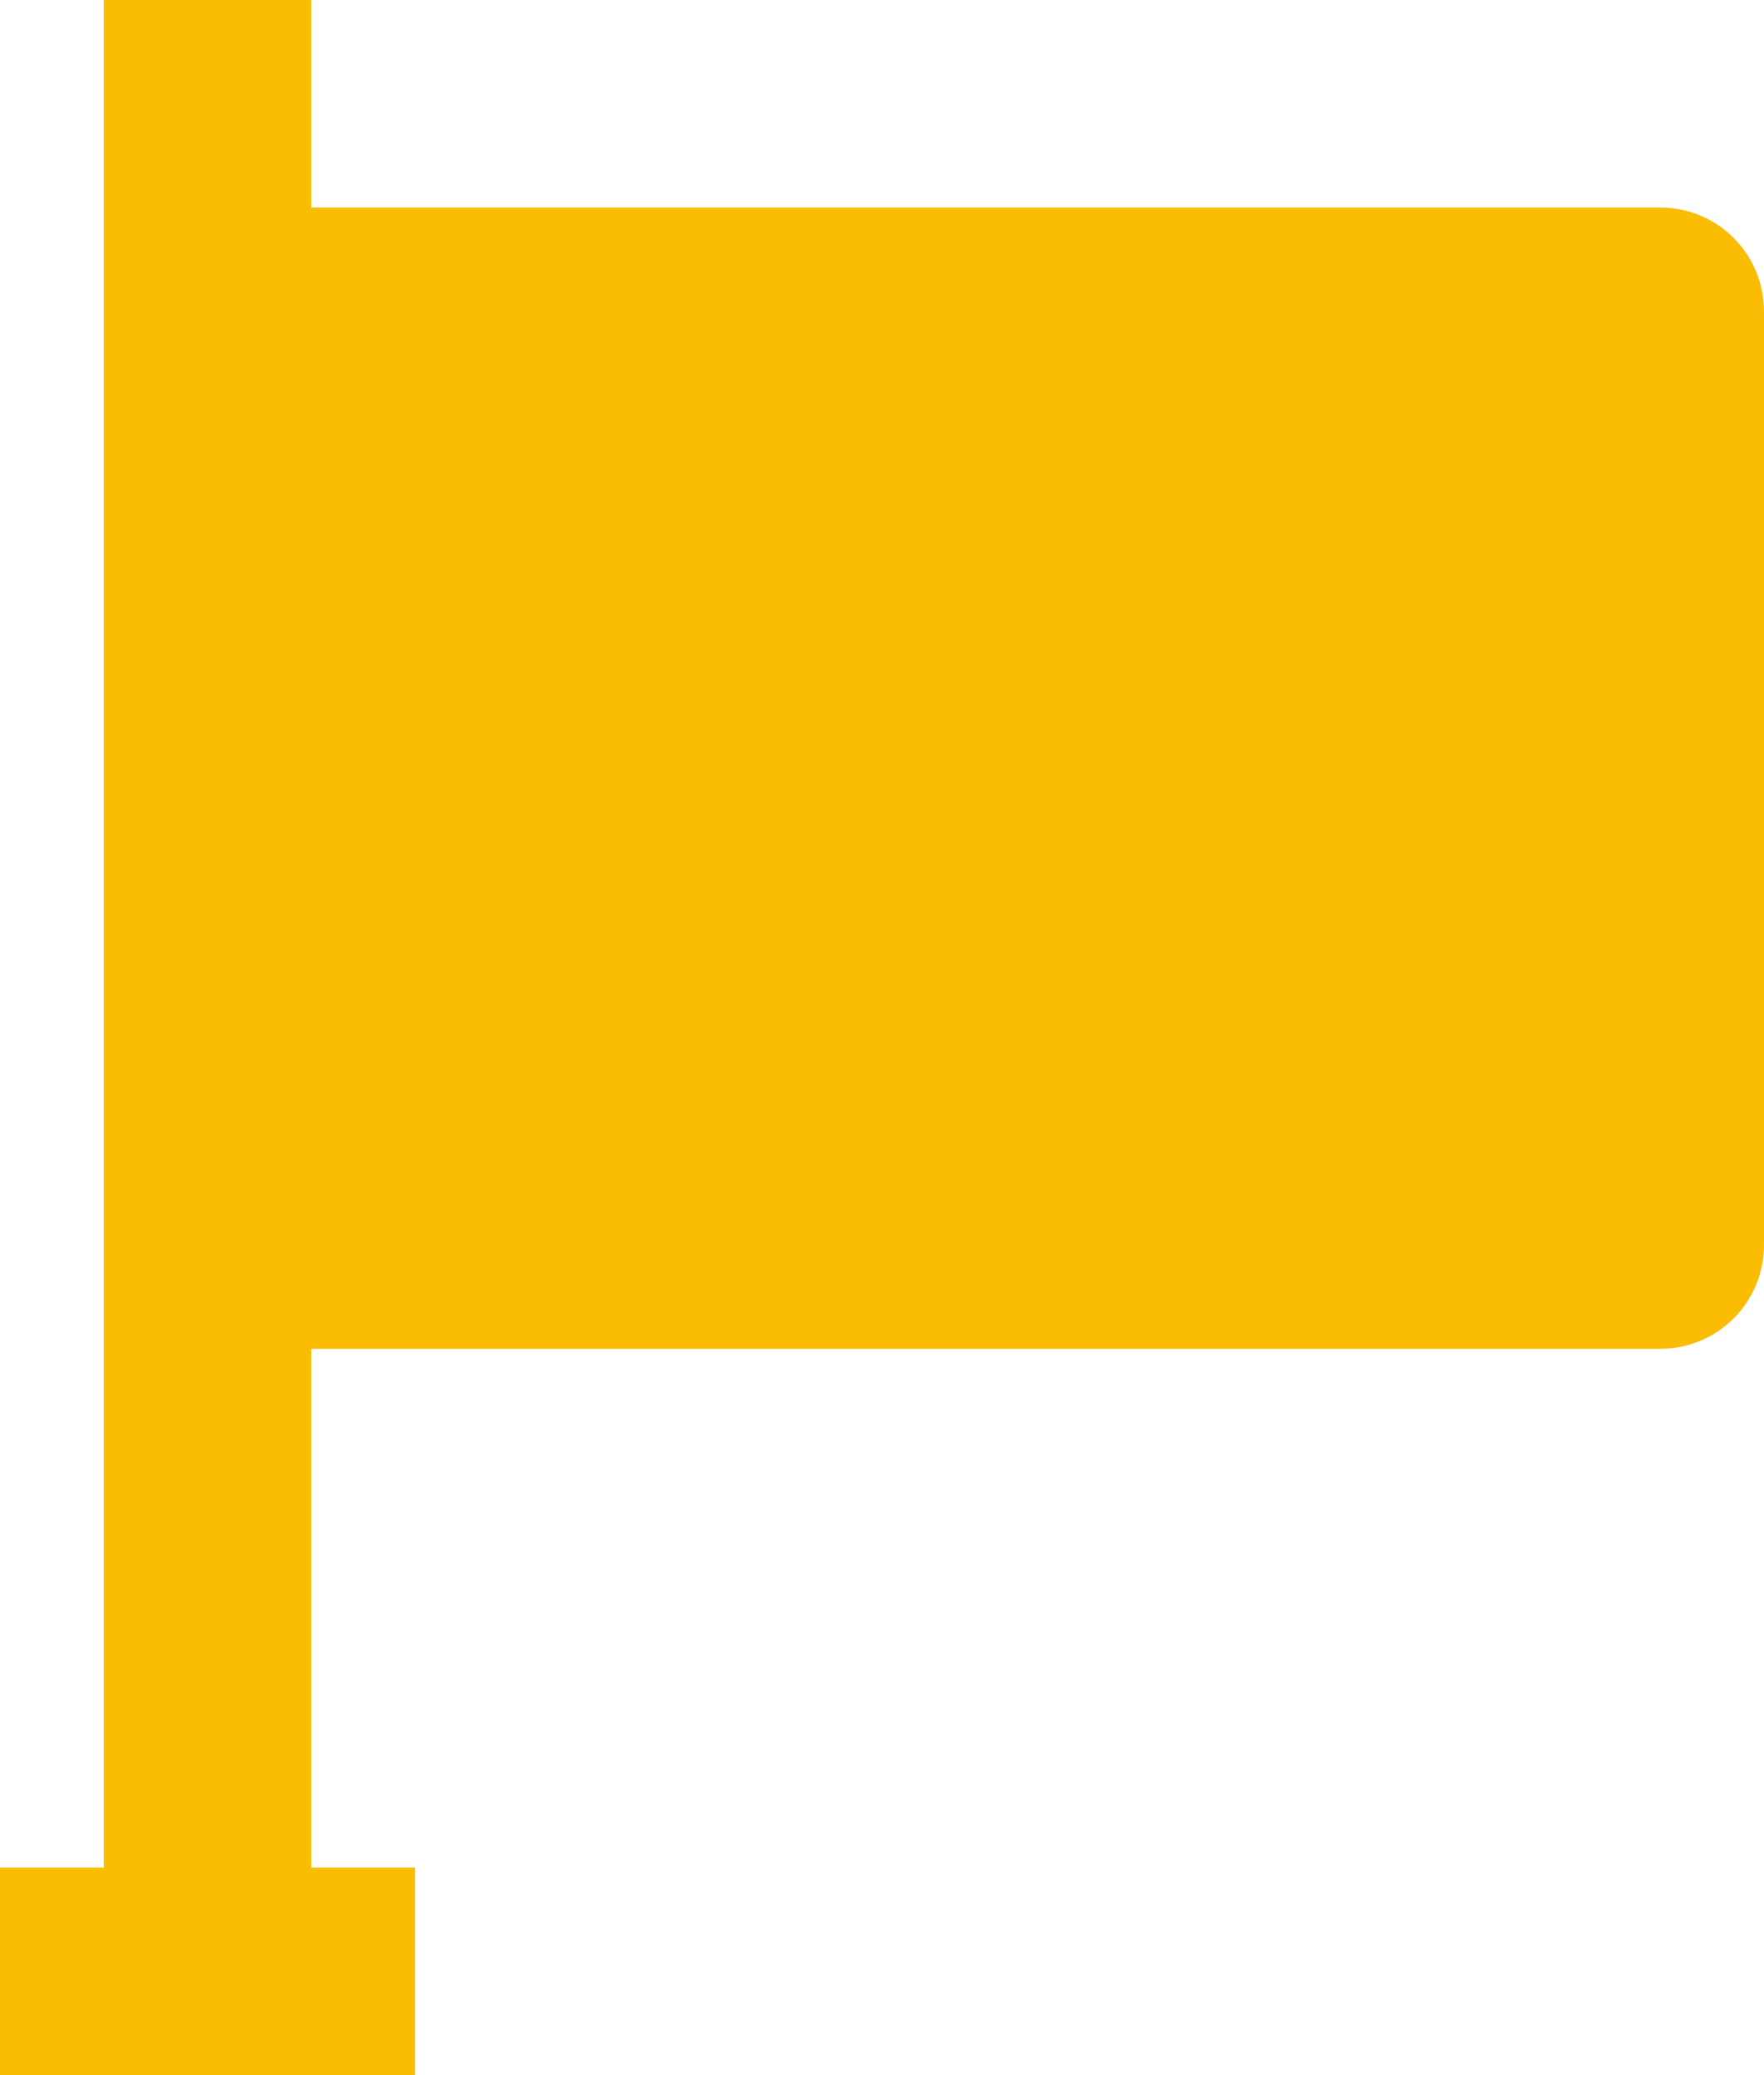 <svg width="17" height="20" viewBox="0 0 17 20" fill="none" xmlns="http://www.w3.org/2000/svg">
<path d="M16 2H3V0H1V18H0V20H4V18H3V13H16C16.265 13 16.52 12.895 16.707 12.707C16.895 12.52 17 12.265 17 12V3C17 2.735 16.895 2.48 16.707 2.293C16.52 2.105 16.265 2 16 2Z" fill="#FBBC04"/>
</svg>
